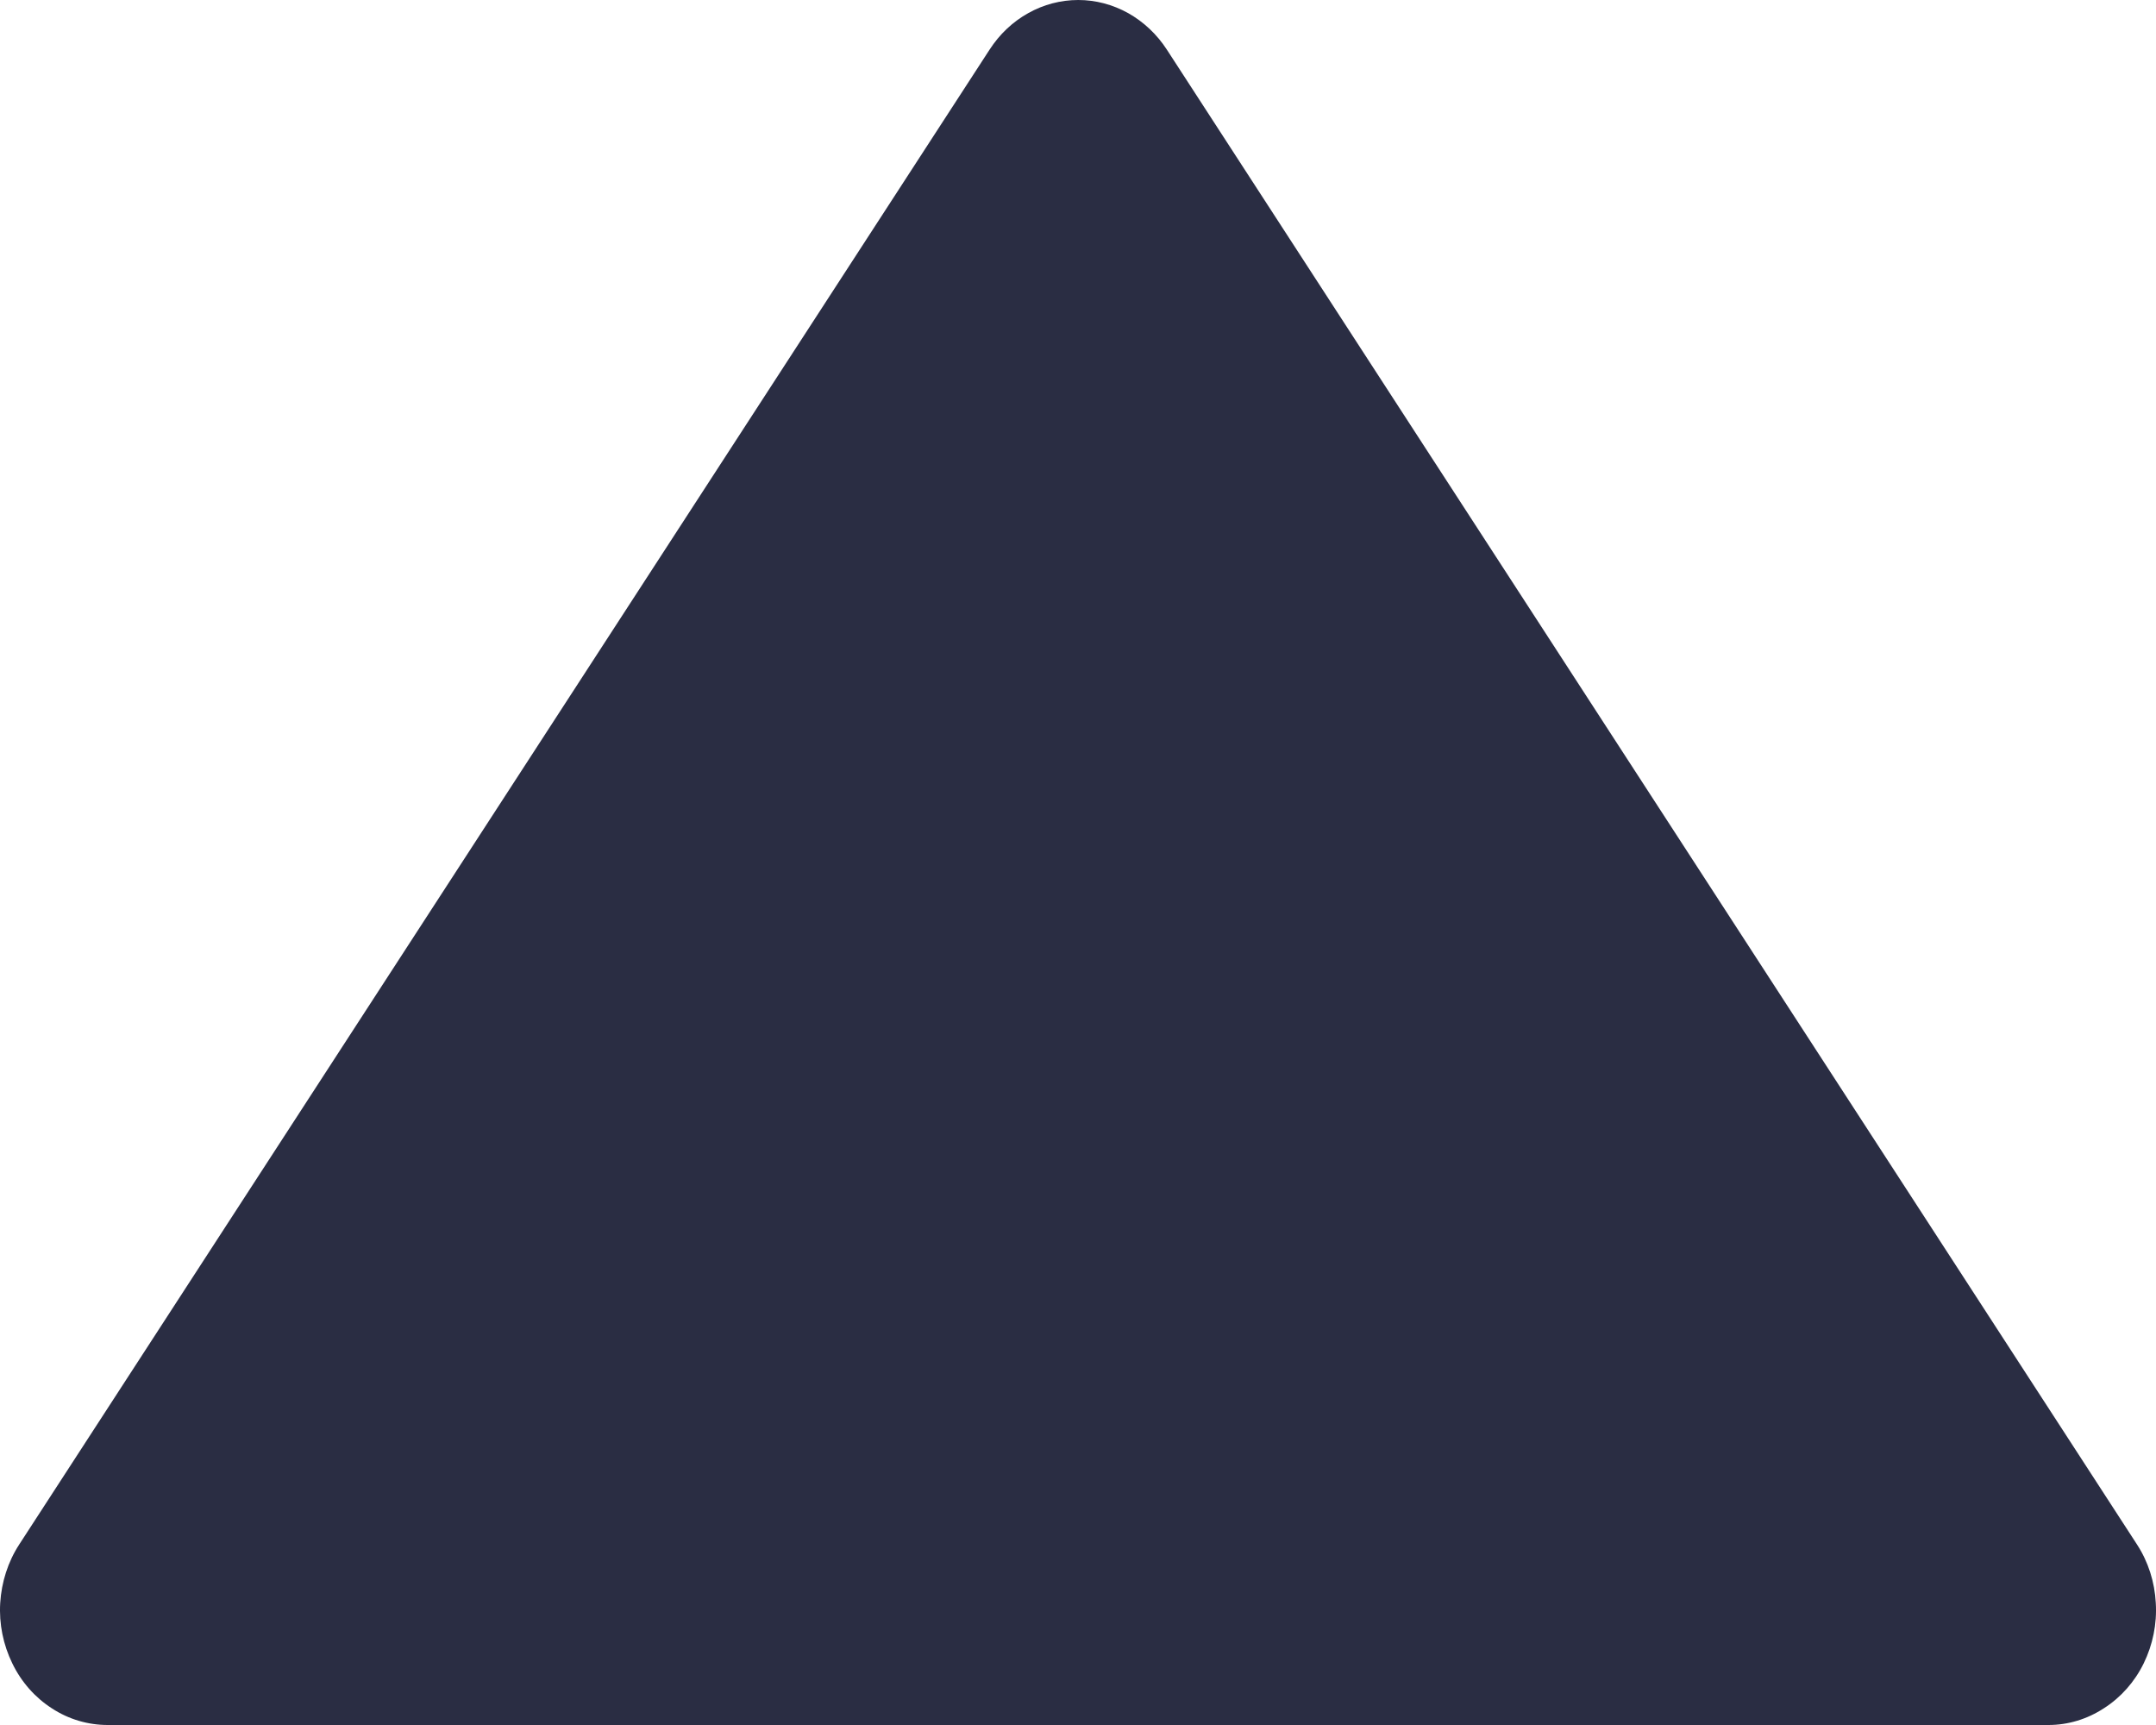 <svg width="10" height="8" viewBox="0 0 10 8" fill="none" xmlns="http://www.w3.org/2000/svg">
<path d="M5.412 0.23C5.366 0.159 5.304 0.101 5.233 0.061C5.161 0.021 5.082 4.76837e-07 5.001 4.76837e-07C4.92 4.76837e-07 4.84 0.021 4.769 0.061C4.697 0.101 4.636 0.159 4.59 0.23L0.089 7.163C0.037 7.243 0.007 7.337 0.001 7.434C-0.005 7.531 0.015 7.628 0.057 7.714C0.099 7.801 0.163 7.873 0.241 7.923C0.319 7.974 0.409 8 0.5 8L9.501 8C9.592 8 9.681 7.973 9.759 7.922C9.837 7.872 9.901 7.8 9.943 7.714C9.985 7.628 10.005 7.531 9.999 7.434C9.994 7.337 9.964 7.243 9.912 7.163L5.412 0.23Z" fill="#2A2D43"/>
</svg>
